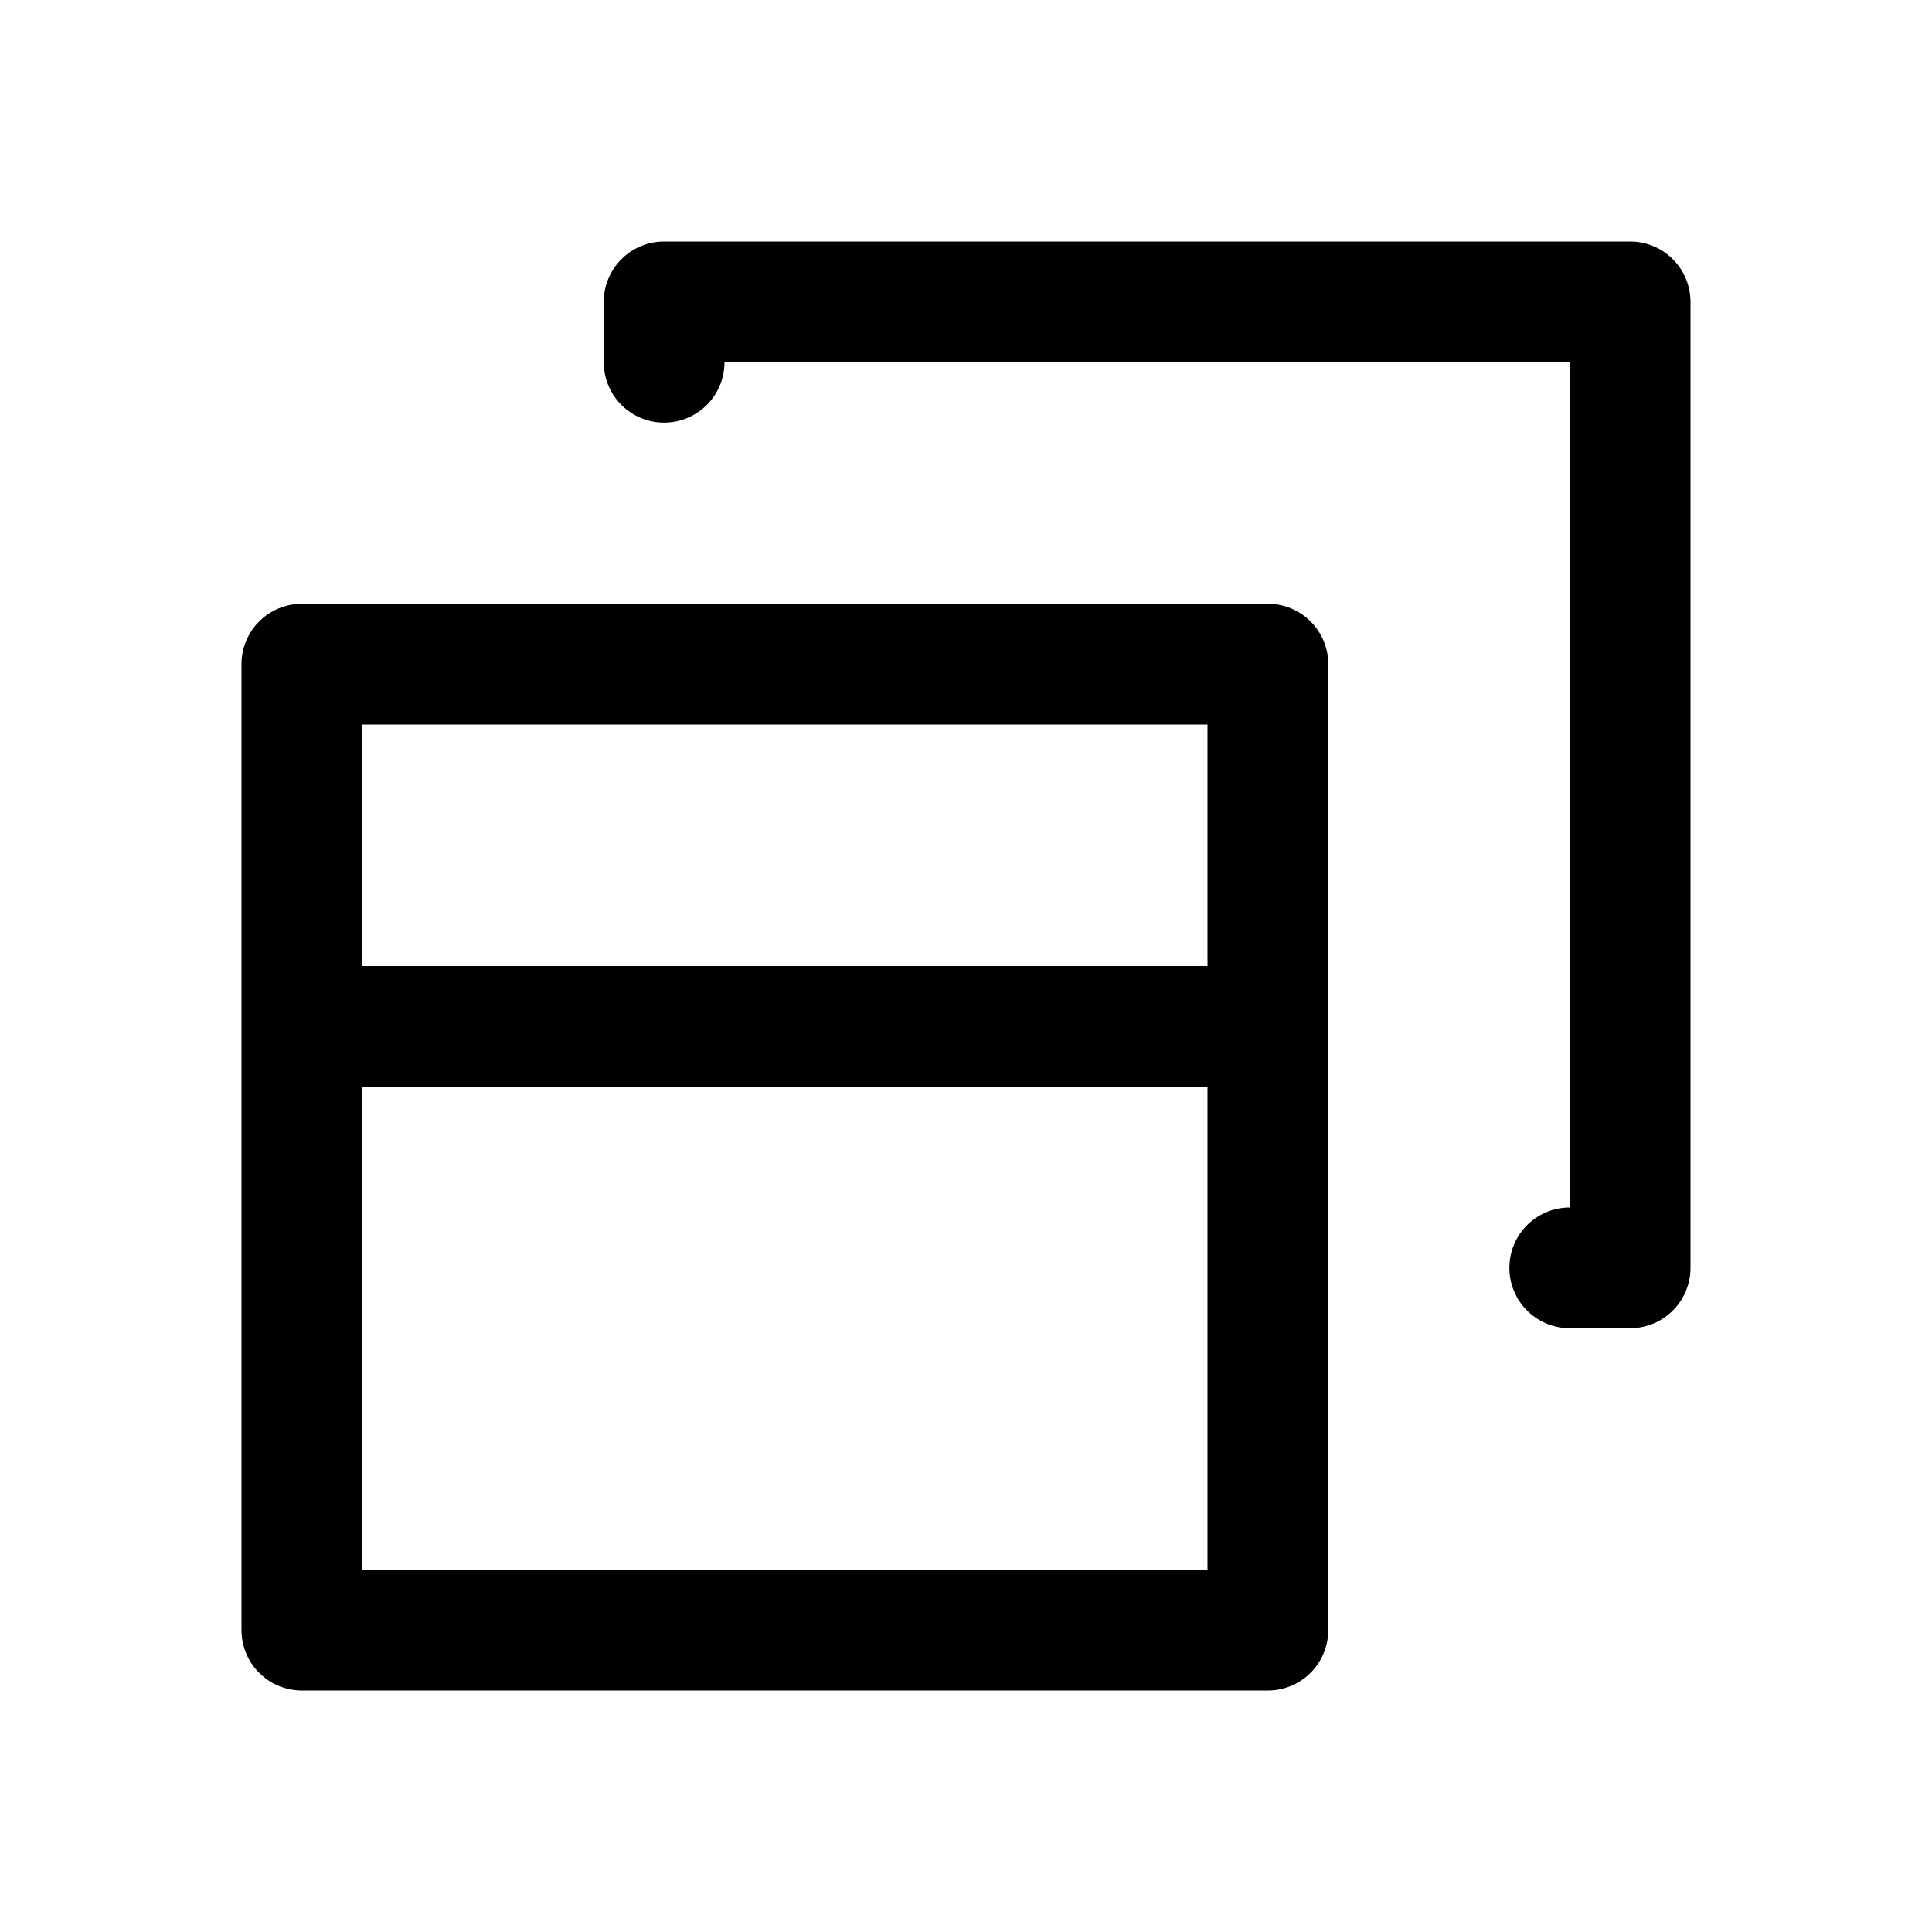 <svg width="16" height="16" version="1.1" viewBox="0 0 16 16" xmlns="http://www.w3.org/2000/svg">
    <path d="m5.5 2a.5.5 0 00-.5.5v.5a.5.5 0 00.5.5.5.5 0 00.5-.5h7v7a.5.5 0 00-.5.5.5.5 0 00.5.5h.5a.5.5 0 00.5-.5v-8a.5.5 0 00-.5-.5zm-3 3a.5.5 0 00-.5.5v8a.5.5 0 00.5.5h8a.5.5 0 00.5-.5v-8a.5.5 0 00-.5-.5zm.5 1h7v2h-7zm0 3h7v4h-7z"/>
</svg>
